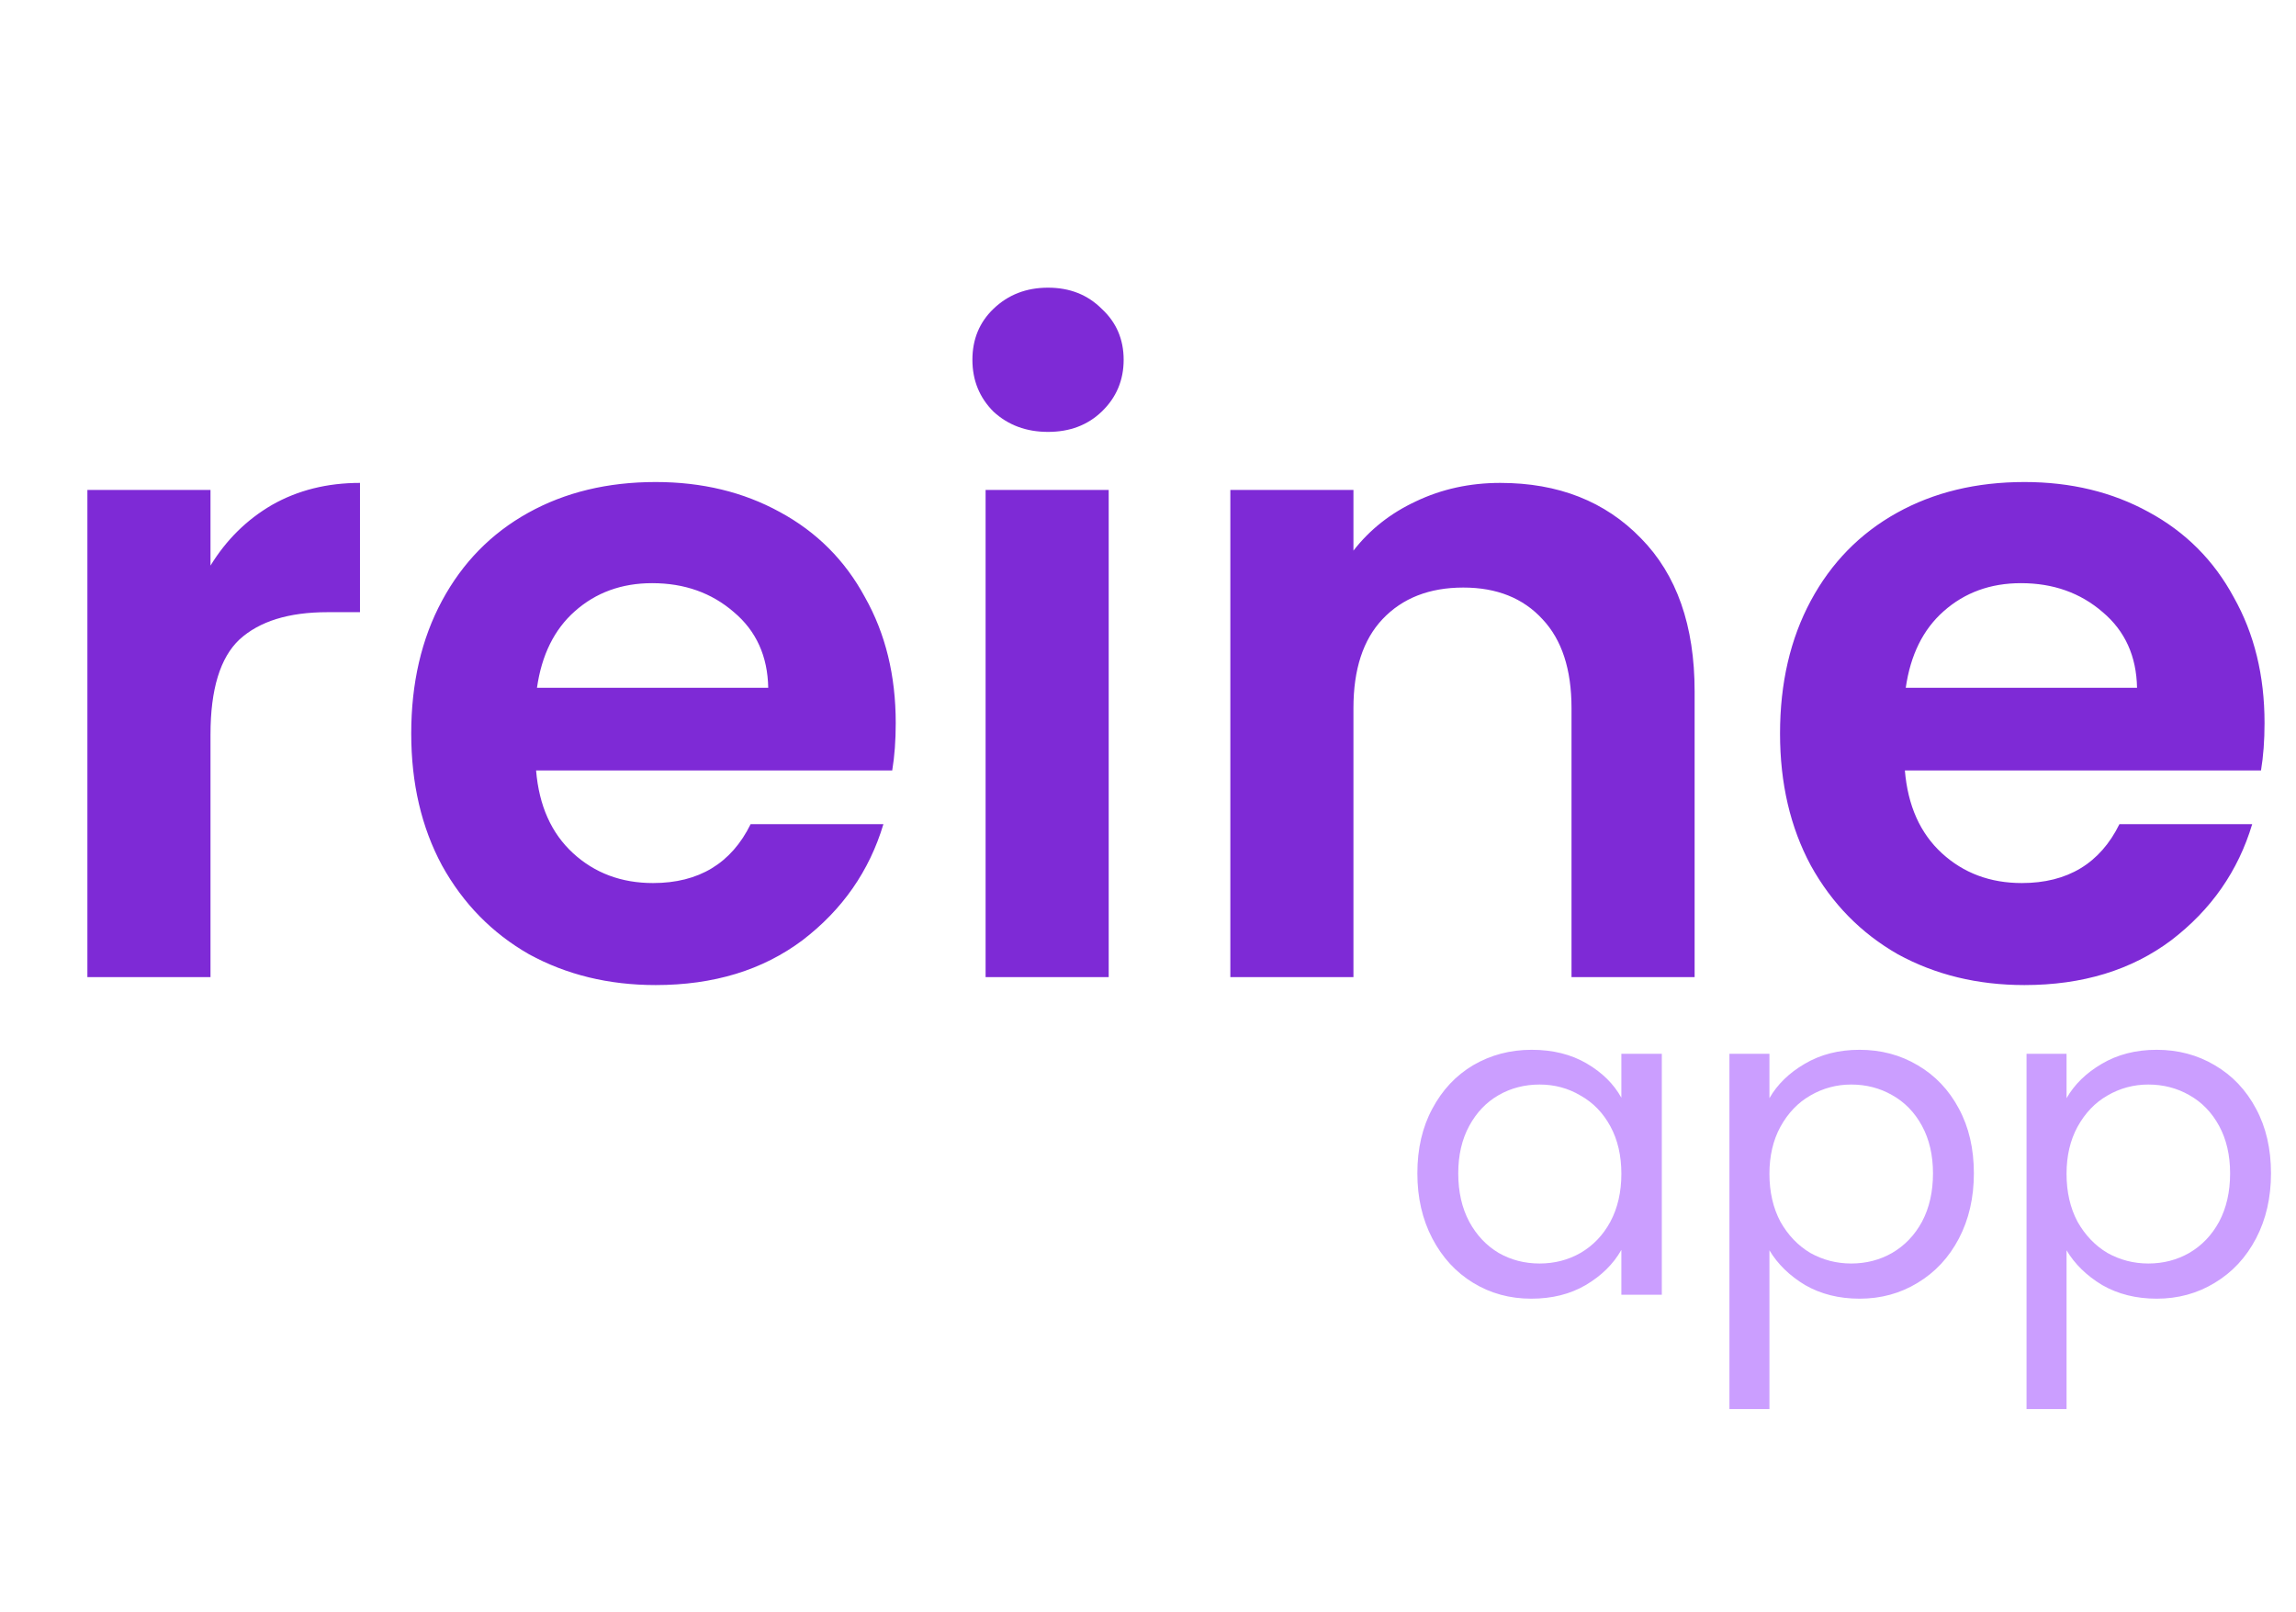 <svg width="94" height="66" viewBox="0 0 94 66" fill="none" xmlns="http://www.w3.org/2000/svg">
<path d="M8.618 23.152C9.266 22.096 10.106 21.268 11.138 20.668C12.194 20.068 13.394 19.768 14.738 19.768V25.06H13.406C11.822 25.06 10.622 25.432 9.806 26.176C9.014 26.92 8.618 28.216 8.618 30.064V40H3.578V20.056H8.618V23.152ZM36.672 29.596C36.672 30.316 36.624 30.964 36.528 31.54H21.948C22.068 32.98 22.572 34.108 23.46 34.924C24.348 35.74 25.44 36.148 26.736 36.148C28.608 36.148 29.94 35.344 30.732 33.736H36.168C35.592 35.656 34.488 37.24 32.856 38.488C31.224 39.712 29.22 40.324 26.844 40.324C24.924 40.324 23.196 39.904 21.66 39.064C20.148 38.2 18.96 36.988 18.096 35.428C17.256 33.868 16.836 32.068 16.836 30.028C16.836 27.964 17.256 26.152 18.096 24.592C18.936 23.032 20.112 21.832 21.624 20.992C23.136 20.152 24.876 19.732 26.844 19.732C28.74 19.732 30.432 20.14 31.92 20.956C33.432 21.772 34.596 22.936 35.412 24.448C36.252 25.936 36.672 27.652 36.672 29.596ZM31.452 28.156C31.428 26.86 30.96 25.828 30.048 25.06C29.136 24.268 28.02 23.872 26.7 23.872C25.452 23.872 24.396 24.256 23.532 25.024C22.692 25.768 22.176 26.812 21.984 28.156H31.452ZM42.907 17.68C42.019 17.68 41.275 17.404 40.675 16.852C40.099 16.276 39.811 15.568 39.811 14.728C39.811 13.888 40.099 13.192 40.675 12.64C41.275 12.064 42.019 11.776 42.907 11.776C43.795 11.776 44.527 12.064 45.103 12.64C45.703 13.192 46.003 13.888 46.003 14.728C46.003 15.568 45.703 16.276 45.103 16.852C44.527 17.404 43.795 17.68 42.907 17.68ZM45.391 20.056V40H40.351V20.056H45.391ZM61.423 19.768C63.799 19.768 65.719 20.524 67.183 22.036C68.647 23.524 69.379 25.612 69.379 28.3V40H64.339V28.984C64.339 27.4 63.943 26.188 63.151 25.348C62.359 24.484 61.279 24.052 59.911 24.052C58.519 24.052 57.415 24.484 56.599 25.348C55.807 26.188 55.411 27.4 55.411 28.984V40H50.371V20.056H55.411V22.54C56.083 21.676 56.935 21.004 57.967 20.524C59.023 20.02 60.175 19.768 61.423 19.768ZM92.712 29.596C92.712 30.316 92.663 30.964 92.567 31.54H77.987C78.108 32.98 78.612 34.108 79.499 34.924C80.388 35.74 81.48 36.148 82.775 36.148C84.647 36.148 85.98 35.344 86.772 33.736H92.207C91.632 35.656 90.528 37.24 88.895 38.488C87.263 39.712 85.26 40.324 82.883 40.324C80.963 40.324 79.236 39.904 77.7 39.064C76.188 38.2 74.999 36.988 74.135 35.428C73.296 33.868 72.876 32.068 72.876 30.028C72.876 27.964 73.296 26.152 74.135 24.592C74.975 23.032 76.151 21.832 77.663 20.992C79.175 20.152 80.915 19.732 82.883 19.732C84.779 19.732 86.472 20.14 87.96 20.956C89.472 21.772 90.635 22.936 91.451 24.448C92.291 25.936 92.712 27.652 92.712 29.596ZM87.492 28.156C87.468 26.86 86.999 25.828 86.088 25.06C85.175 24.268 84.059 23.872 82.74 23.872C81.492 23.872 80.436 24.256 79.572 25.024C78.731 25.768 78.216 26.812 78.023 28.156H87.492Z" fill="#7E2AD6"/>
<path d="M58.028 48.032C58.028 47.024 58.232 46.142 58.64 45.386C59.048 44.618 59.606 44.024 60.314 43.604C61.034 43.184 61.832 42.974 62.708 42.974C63.572 42.974 64.322 43.16 64.958 43.532C65.594 43.904 66.068 44.372 66.38 44.936V43.136H68.036V53H66.38V51.164C66.056 51.74 65.57 52.22 64.922 52.604C64.286 52.976 63.542 53.162 62.69 53.162C61.814 53.162 61.022 52.946 60.314 52.514C59.606 52.082 59.048 51.476 58.64 50.696C58.232 49.916 58.028 49.028 58.028 48.032ZM66.38 48.05C66.38 47.306 66.23 46.658 65.93 46.106C65.63 45.554 65.222 45.134 64.706 44.846C64.202 44.546 63.644 44.396 63.032 44.396C62.42 44.396 61.862 44.54 61.358 44.828C60.854 45.116 60.452 45.536 60.152 46.088C59.852 46.64 59.702 47.288 59.702 48.032C59.702 48.788 59.852 49.448 60.152 50.012C60.452 50.564 60.854 50.99 61.358 51.29C61.862 51.578 62.42 51.722 63.032 51.722C63.644 51.722 64.202 51.578 64.706 51.29C65.222 50.99 65.63 50.564 65.93 50.012C66.23 49.448 66.38 48.794 66.38 48.05ZM72.442 44.954C72.766 44.39 73.246 43.922 73.882 43.55C74.53 43.166 75.28 42.974 76.132 42.974C77.008 42.974 77.8 43.184 78.508 43.604C79.228 44.024 79.792 44.618 80.2 45.386C80.608 46.142 80.812 47.024 80.812 48.032C80.812 49.028 80.608 49.916 80.2 50.696C79.792 51.476 79.228 52.082 78.508 52.514C77.8 52.946 77.008 53.162 76.132 53.162C75.292 53.162 74.548 52.976 73.9 52.604C73.264 52.22 72.778 51.746 72.442 51.182V57.68H70.804V43.136H72.442V44.954ZM79.138 48.032C79.138 47.288 78.988 46.64 78.688 46.088C78.388 45.536 77.98 45.116 77.464 44.828C76.96 44.54 76.402 44.396 75.79 44.396C75.19 44.396 74.632 44.546 74.116 44.846C73.612 45.134 73.204 45.56 72.892 46.124C72.592 46.676 72.442 47.318 72.442 48.05C72.442 48.794 72.592 49.448 72.892 50.012C73.204 50.564 73.612 50.99 74.116 51.29C74.632 51.578 75.19 51.722 75.79 51.722C76.402 51.722 76.96 51.578 77.464 51.29C77.98 50.99 78.388 50.564 78.688 50.012C78.988 49.448 79.138 48.788 79.138 48.032ZM84.606 44.954C84.93 44.39 85.41 43.922 86.046 43.55C86.694 43.166 87.444 42.974 88.296 42.974C89.172 42.974 89.964 43.184 90.672 43.604C91.392 44.024 91.956 44.618 92.364 45.386C92.772 46.142 92.976 47.024 92.976 48.032C92.976 49.028 92.772 49.916 92.364 50.696C91.956 51.476 91.392 52.082 90.672 52.514C89.964 52.946 89.172 53.162 88.296 53.162C87.456 53.162 86.712 52.976 86.064 52.604C85.428 52.22 84.942 51.746 84.606 51.182V57.68H82.968V43.136H84.606V44.954ZM91.302 48.032C91.302 47.288 91.152 46.64 90.852 46.088C90.552 45.536 90.144 45.116 89.628 44.828C89.124 44.54 88.566 44.396 87.954 44.396C87.354 44.396 86.796 44.546 86.28 44.846C85.776 45.134 85.368 45.56 85.056 46.124C84.756 46.676 84.606 47.318 84.606 48.05C84.606 48.794 84.756 49.448 85.056 50.012C85.368 50.564 85.776 50.99 86.28 51.29C86.796 51.578 87.354 51.722 87.954 51.722C88.566 51.722 89.124 51.578 89.628 51.29C90.144 50.99 90.552 50.564 90.852 50.012C91.152 49.448 91.302 48.788 91.302 48.032Z" fill="#CB9EFF"/>
</svg>
